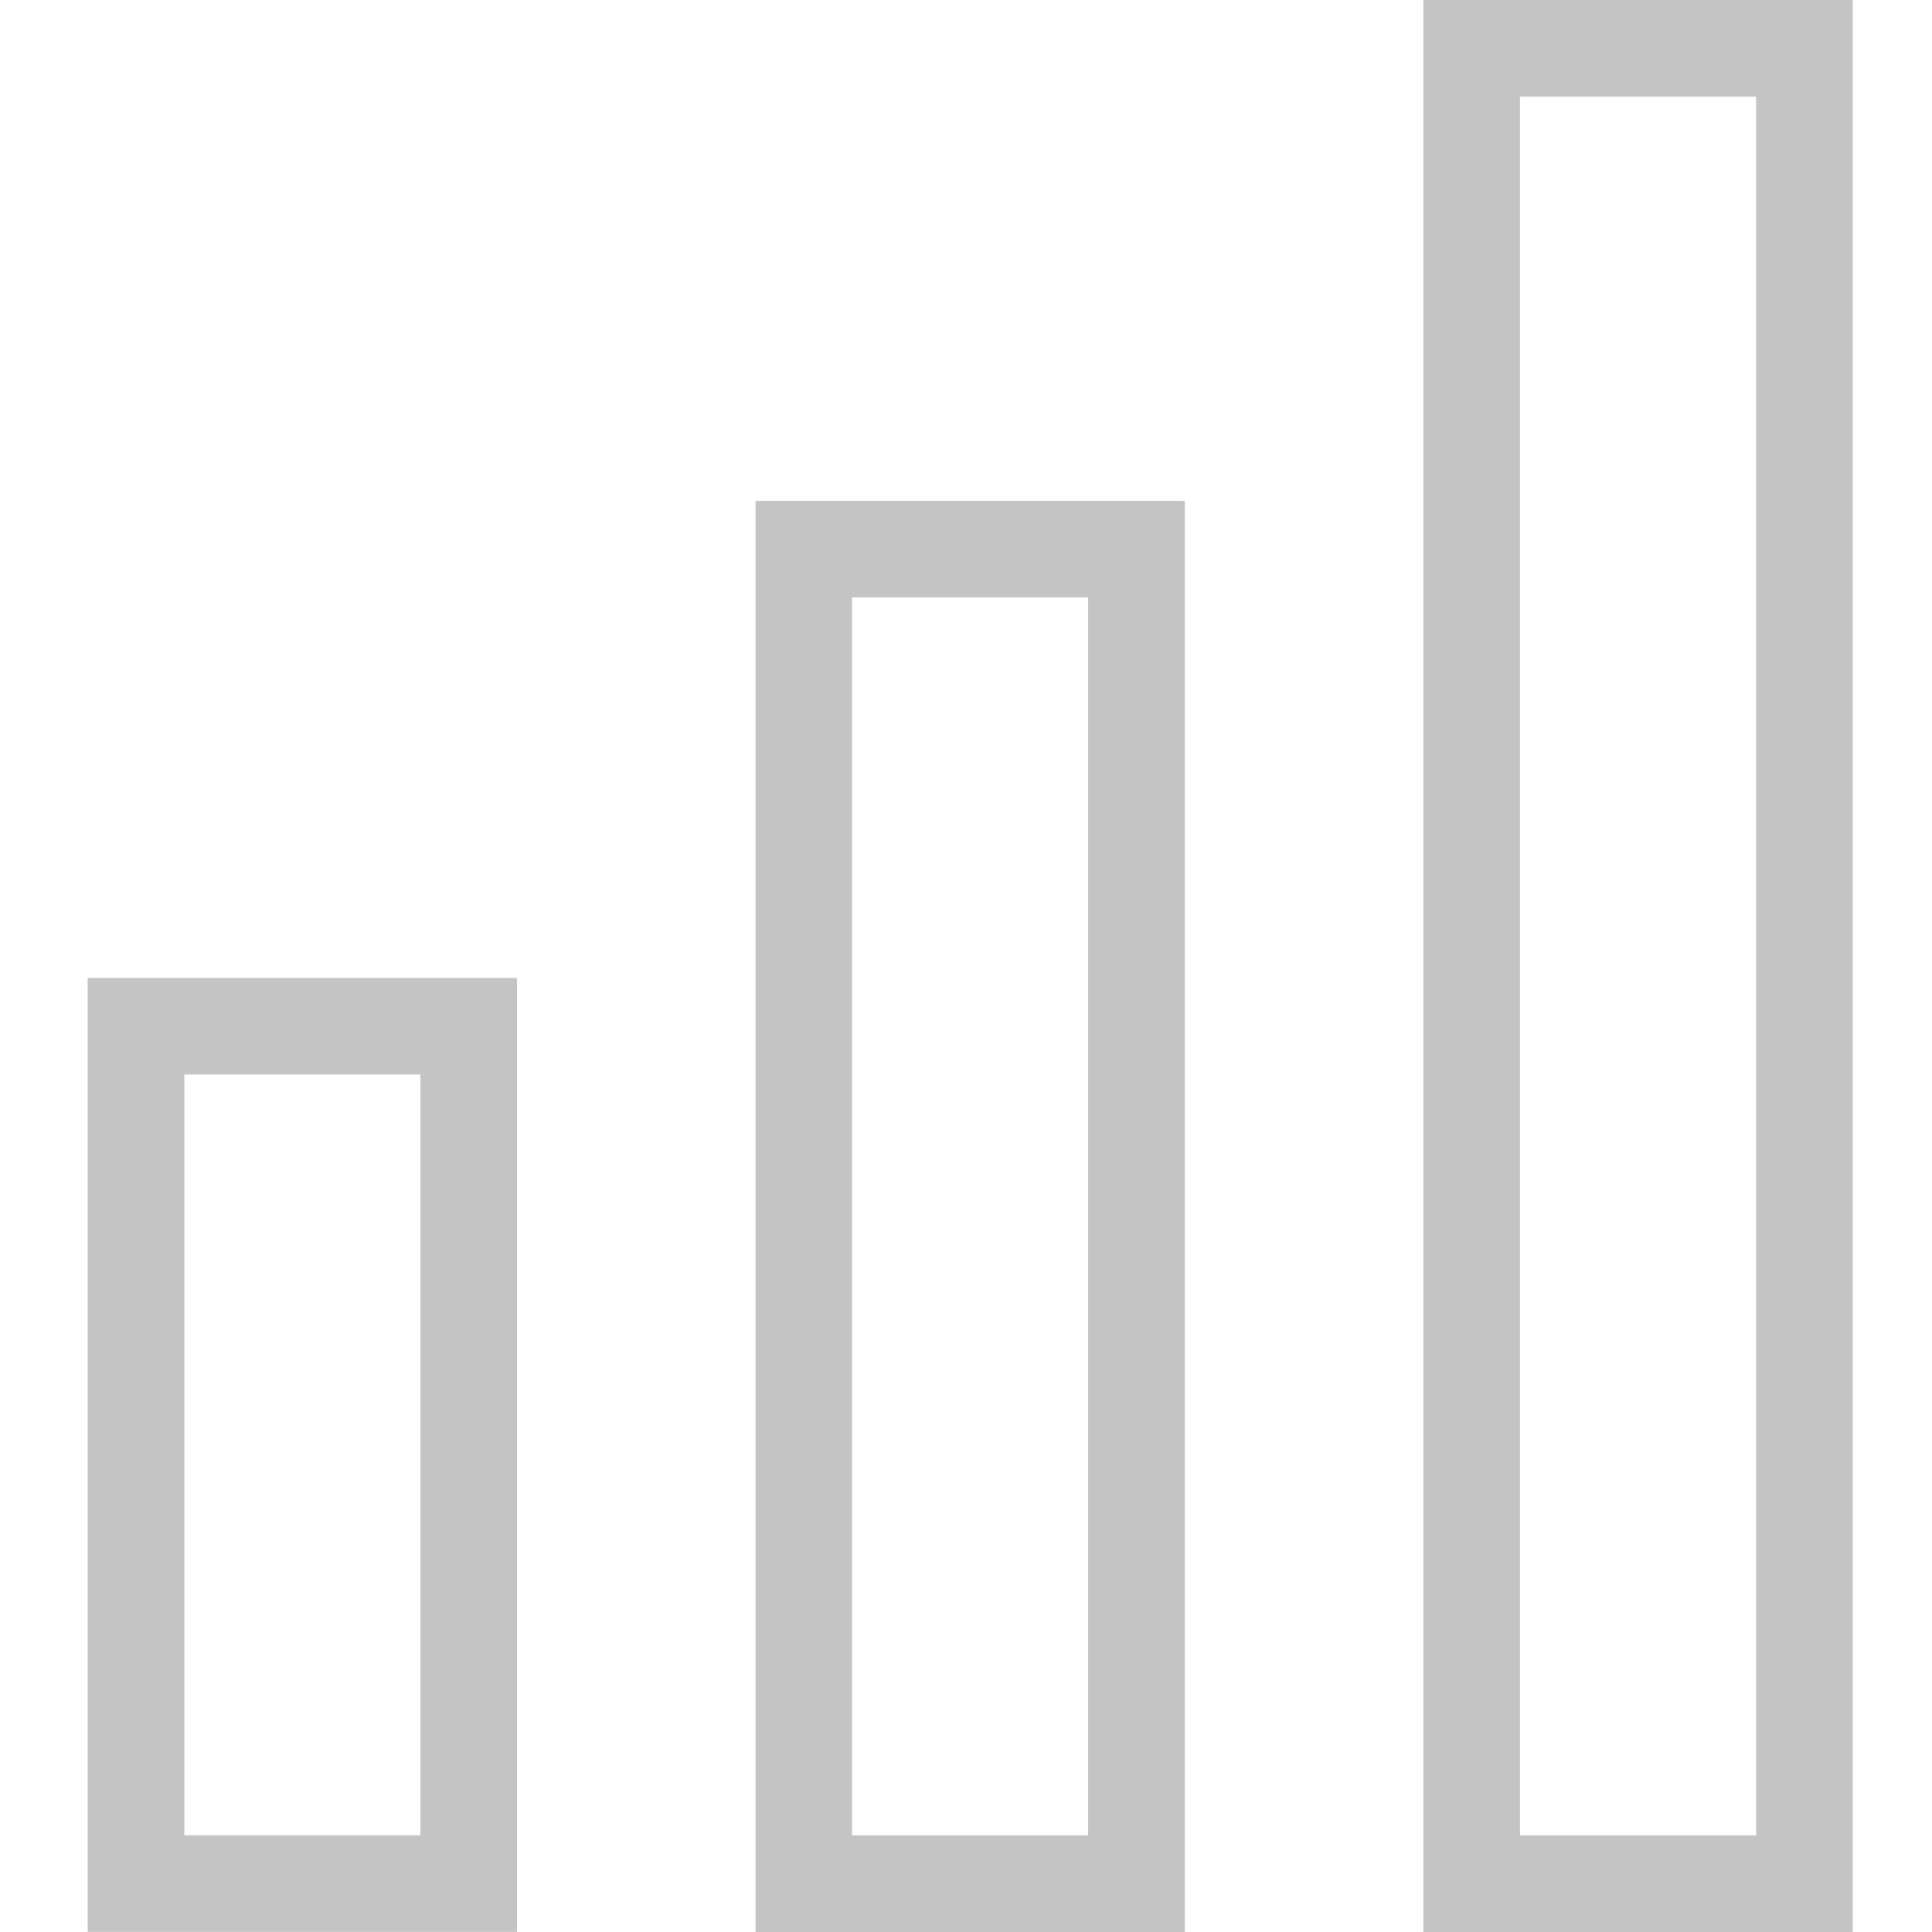 <svg width="20" height="20" viewBox="0 0 20 20" fill="none" xmlns="http://www.w3.org/2000/svg">
<g clip-path="url(#clip0)">
<rect x="15.235" y="0.5" width="3.444" height="19" stroke="#C4C4C4"/>
<rect x="8.321" y="5.685" width="3.444" height="13.815" stroke="#C4C4C4"/>
<rect x="1.408" y="10.623" width="3.444" height="8.876" stroke="#C4C4C4"/>
</g>
<defs>
<clipPath id="clip0">
<rect width="18.271" height="20" fill="white" transform="translate(0.908)"/>
</clipPath>
</defs>
</svg>
